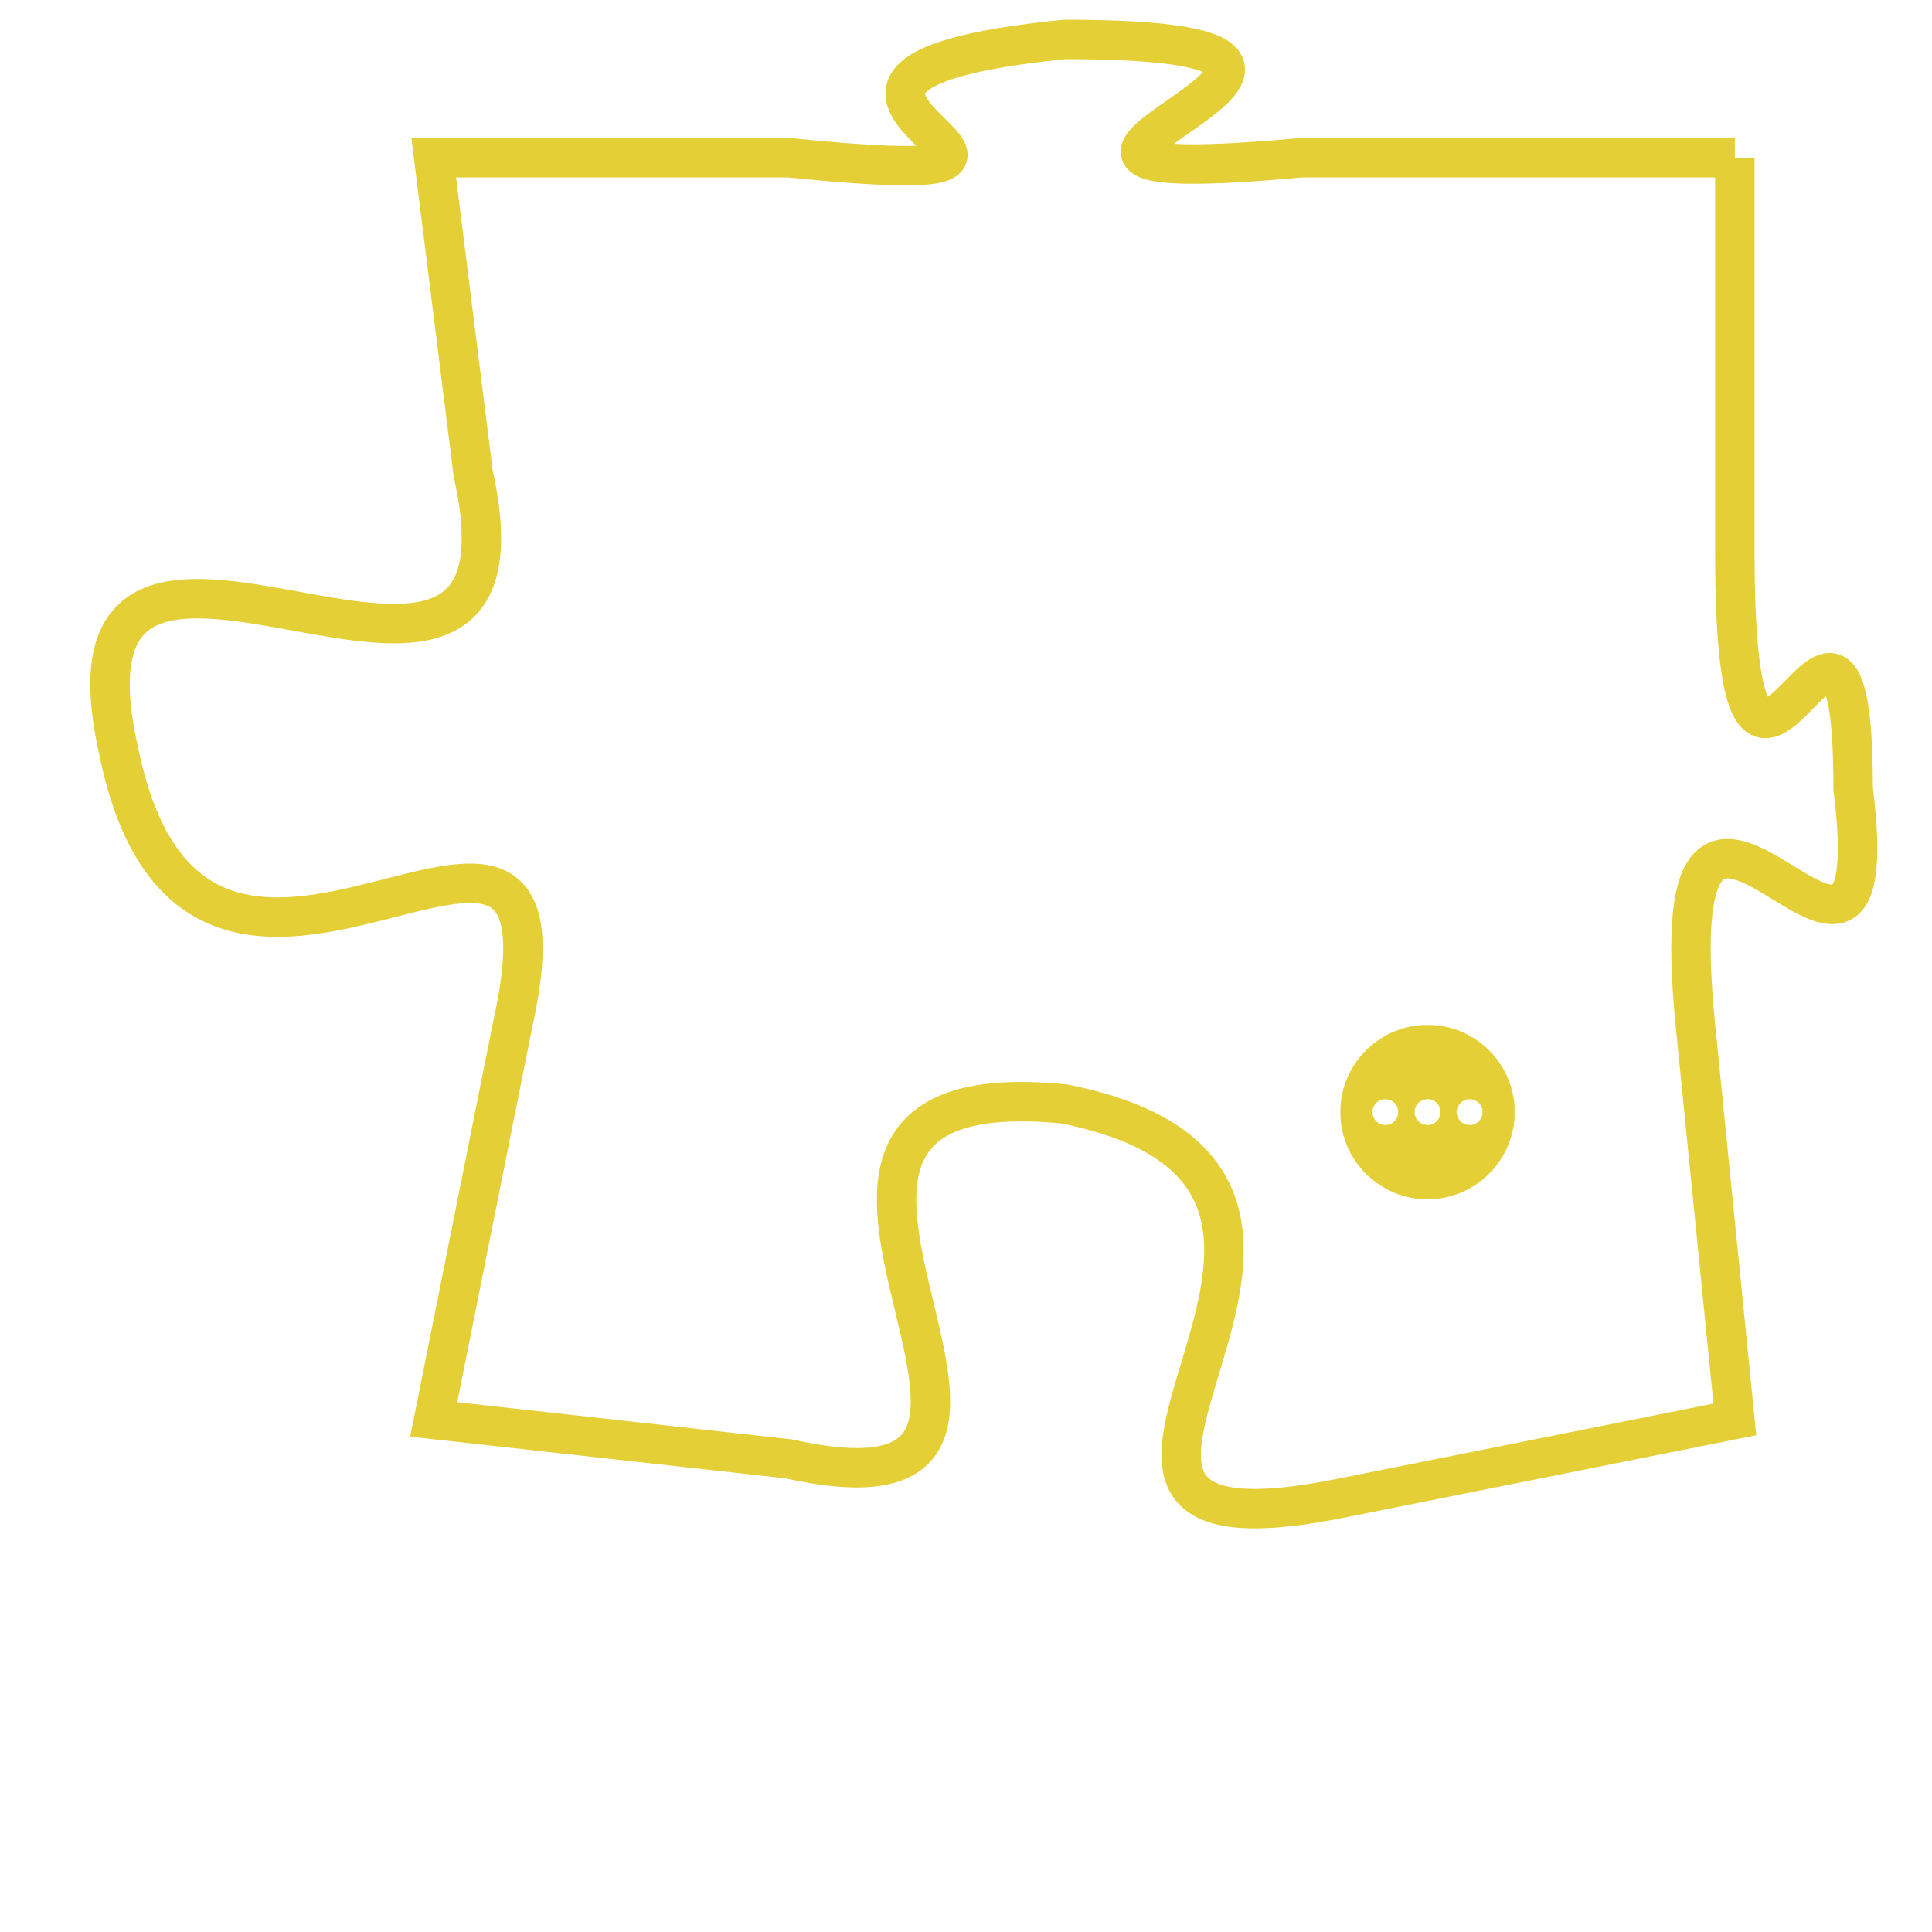 <svg version="1.1" xmlns="http://www.w3.org/2000/svg" xmlns:xlink="http://www.w3.org/1999/xlink" fill="transparent" x="0" y="0" width="350" height="350" preserveAspectRatio="xMinYMin slice"><style type="text/css">.links{fill:transparent;stroke: #E4CF37;}.links:hover{fill:#63D272; opacity:0.4;}</style><defs><g id="allt"><path id="t8537" d="M2904,2080 L2893,2080 C2882,2081 2898,2077 2887,2077 C2877,2078 2890,2081 2880,2080 L2871,2080 2871,2080 L2872,2088 C2874,2097 2861,2086 2863,2095 C2865,2105 2875,2093 2873,2102 L2871,2112 2871,2112 L2880,2113 C2889,2115 2877,2103 2887,2104 C2897,2106 2884,2116 2894,2114 L2904,2112 2904,2112 L2903,2102 C2902,2092 2908,2104 2907,2096 C2907,2088 2904,2100 2904,2090 L2904,2080"/></g><clipPath id="c" clipRule="evenodd" fill="transparent"><use href="#t8537"/></clipPath></defs><svg viewBox="2860 2076 49 41" preserveAspectRatio="xMinYMin meet"><svg width="4380" height="2430"><g><image crossorigin="anonymous" x="0" y="0" href="https://nftpuzzle.license-token.com/assets/completepuzzle.svg" width="100%" height="100%" /><g class="links"><use href="#t8537"/></g></g></svg><svg x="2894" y="2102" height="9%" width="9%" viewBox="0 0 330 330"><g><a xlink:href="https://nftpuzzle.license-token.com/" class="links"><title>See the most innovative NFT based token software licensing project</title><path fill="#E4CF37" id="more" d="M165,0C74.019,0,0,74.019,0,165s74.019,165,165,165s165-74.019,165-165S255.981,0,165,0z M85,190 c-13.785,0-25-11.215-25-25s11.215-25,25-25s25,11.215,25,25S98.785,190,85,190z M165,190c-13.785,0-25-11.215-25-25 s11.215-25,25-25s25,11.215,25,25S178.785,190,165,190z M245,190c-13.785,0-25-11.215-25-25s11.215-25,25-25 c13.785,0,25,11.215,25,25S258.785,190,245,190z"></path></a></g></svg></svg></svg>